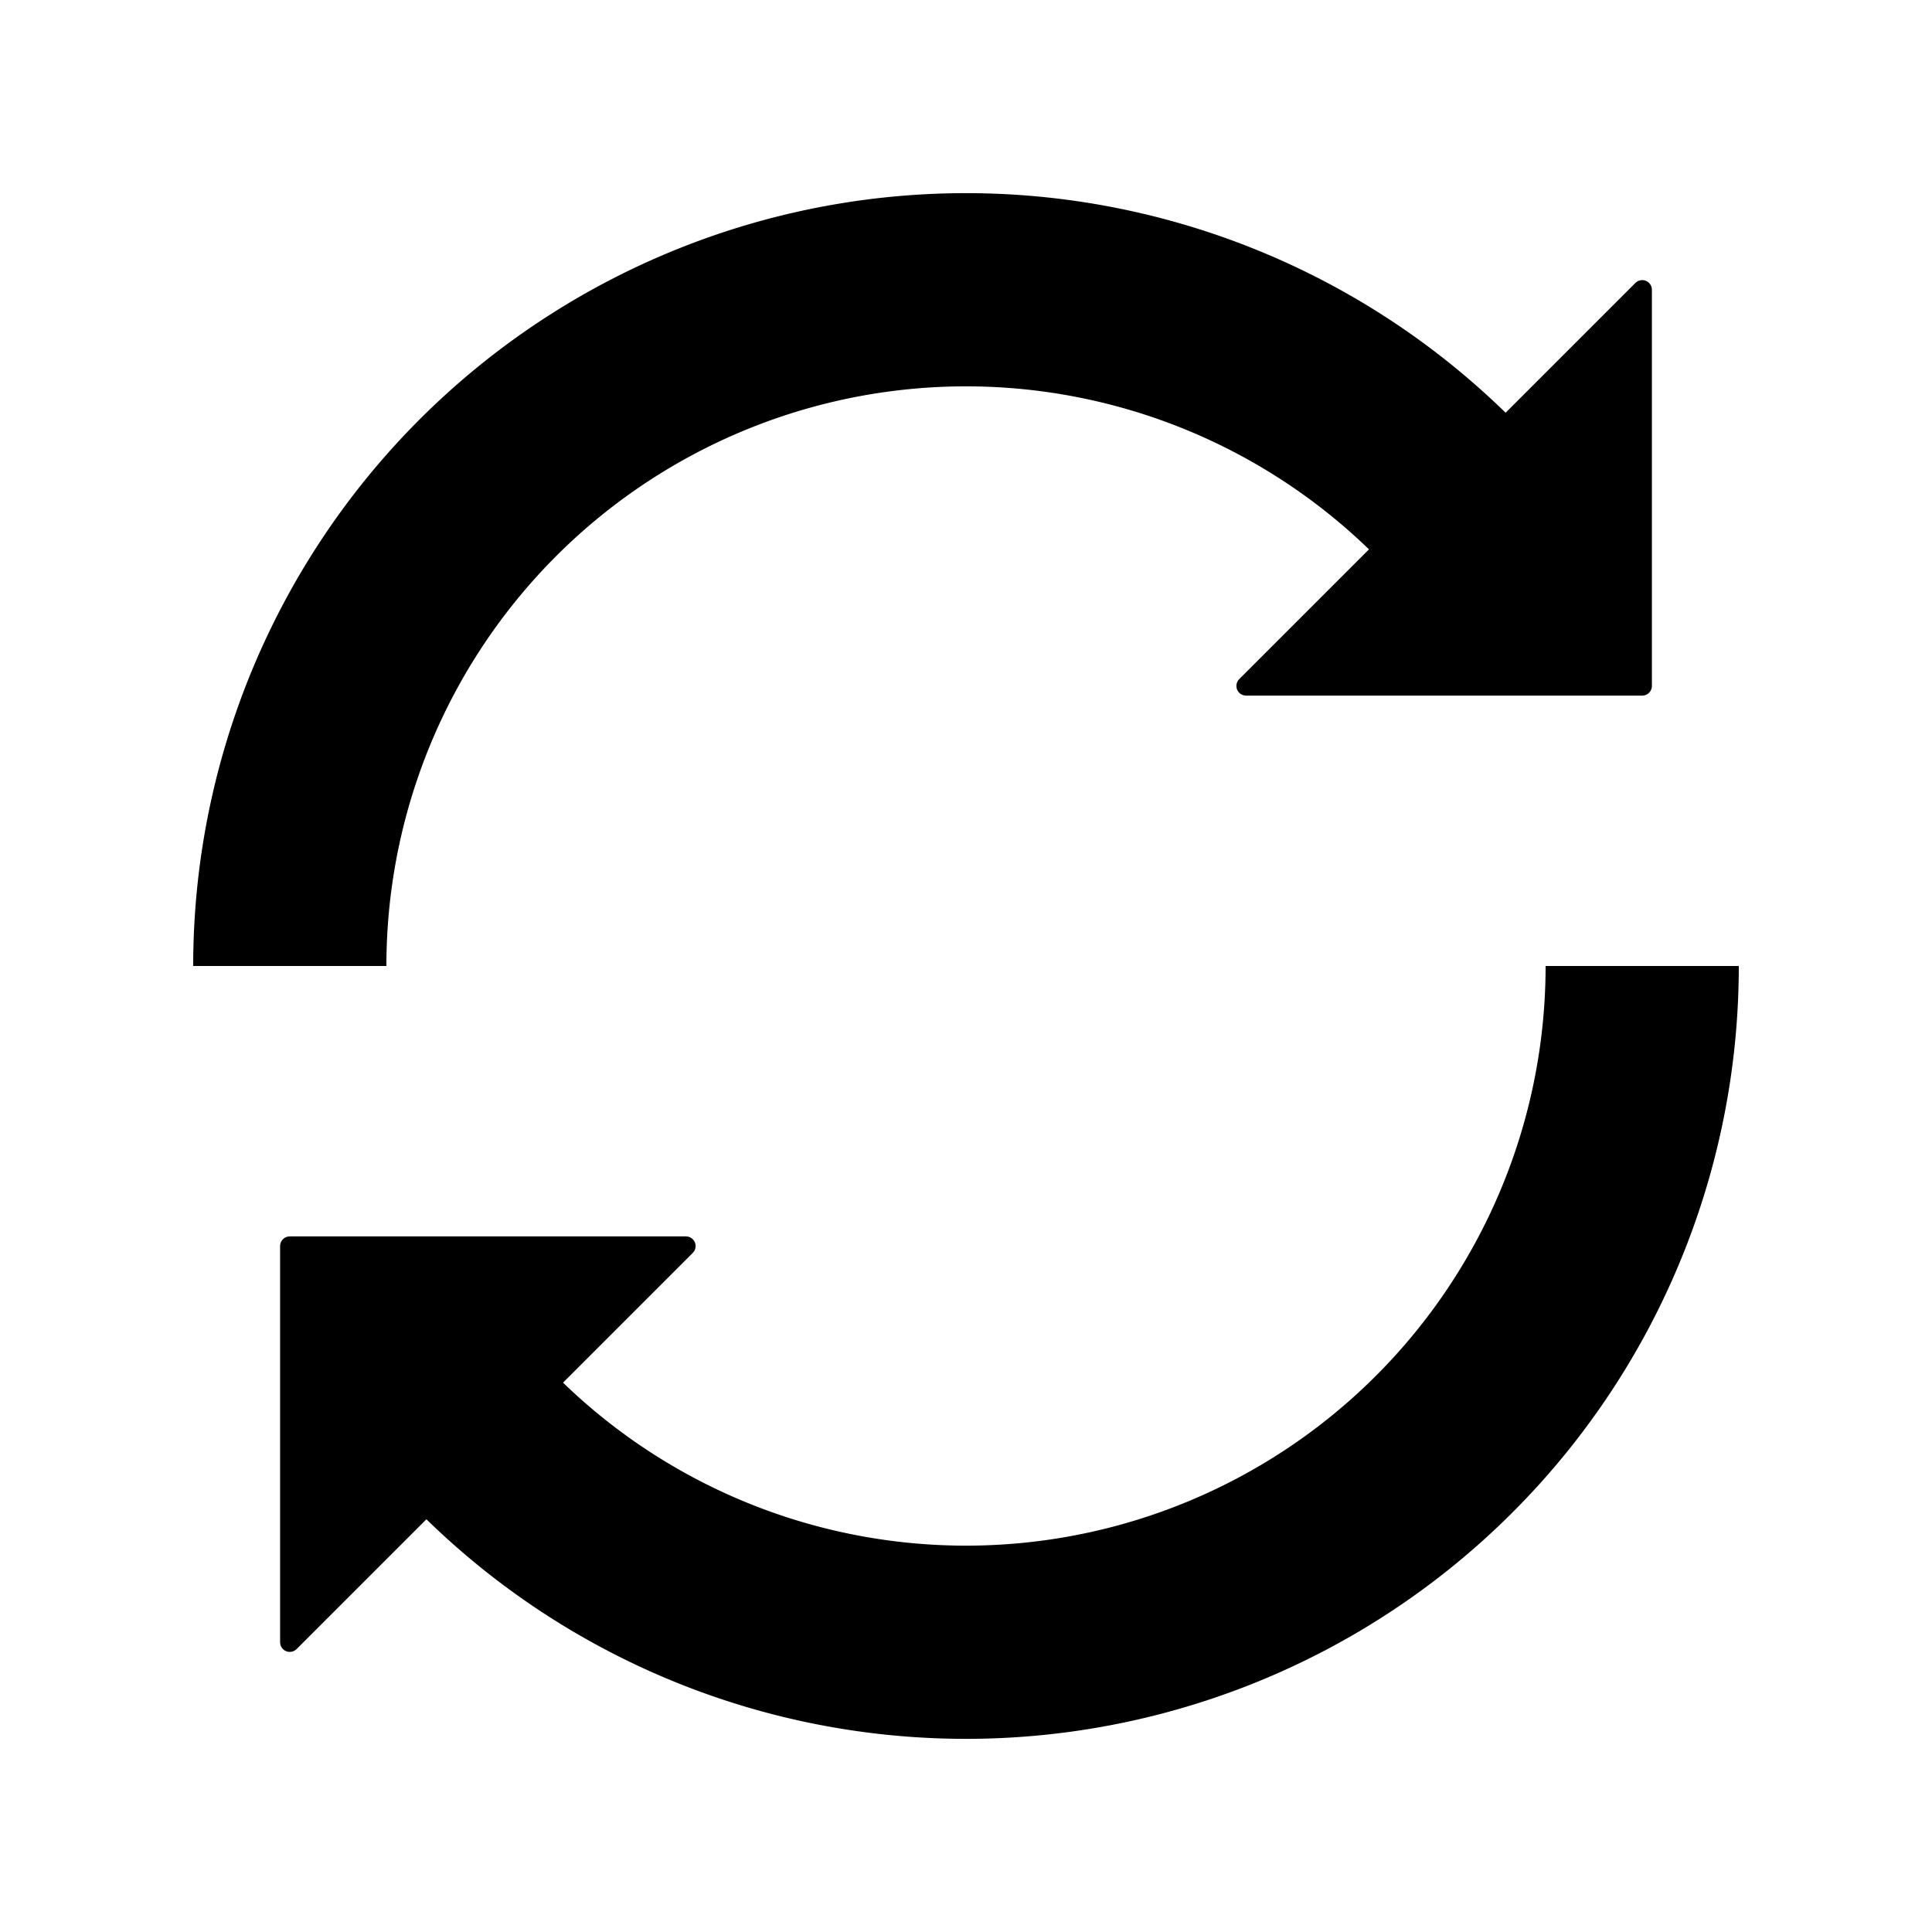 <svg xmlns="http://www.w3.org/2000/svg" width="100" height="100">
    <style>
        * {
            transform-origin: 50px 50px;
        }
        #main {
            animation: rot 5s linear infinite;
        }

        @keyframes rot {
            from {
                transform: rotate(0deg);
            }
            to {
                transform: rotate(360deg);
            }
        }
    </style>

    <g id="main">
        <g>
            <path d="M 15 50 A 35 35 0 0 1 74.75 25.25" fill="none" stroke="black" stroke-width="10"/>
            <path transform="rotate(-45)" d="M 85 50 m 14.5 0 l -14.5 14.5 l -14.5 -14.5 Z" stroke-linecap="round" stroke-linejoin="round" stroke="black"/>
        </g>

        <g transform="rotate(180)">
            <path d="M 15 50 A 35 35 0 0 1 74.75 25.25" fill="none" stroke="black" stroke-width="10"/>
            <path transform="rotate(-45)" d="M 85 50 m 14.5 0 l -14.5 14.5 l -14.5 -14.5 Z" stroke-linecap="round" stroke-linejoin="round" stroke="black"/>
        </g>
    </g>
</svg>